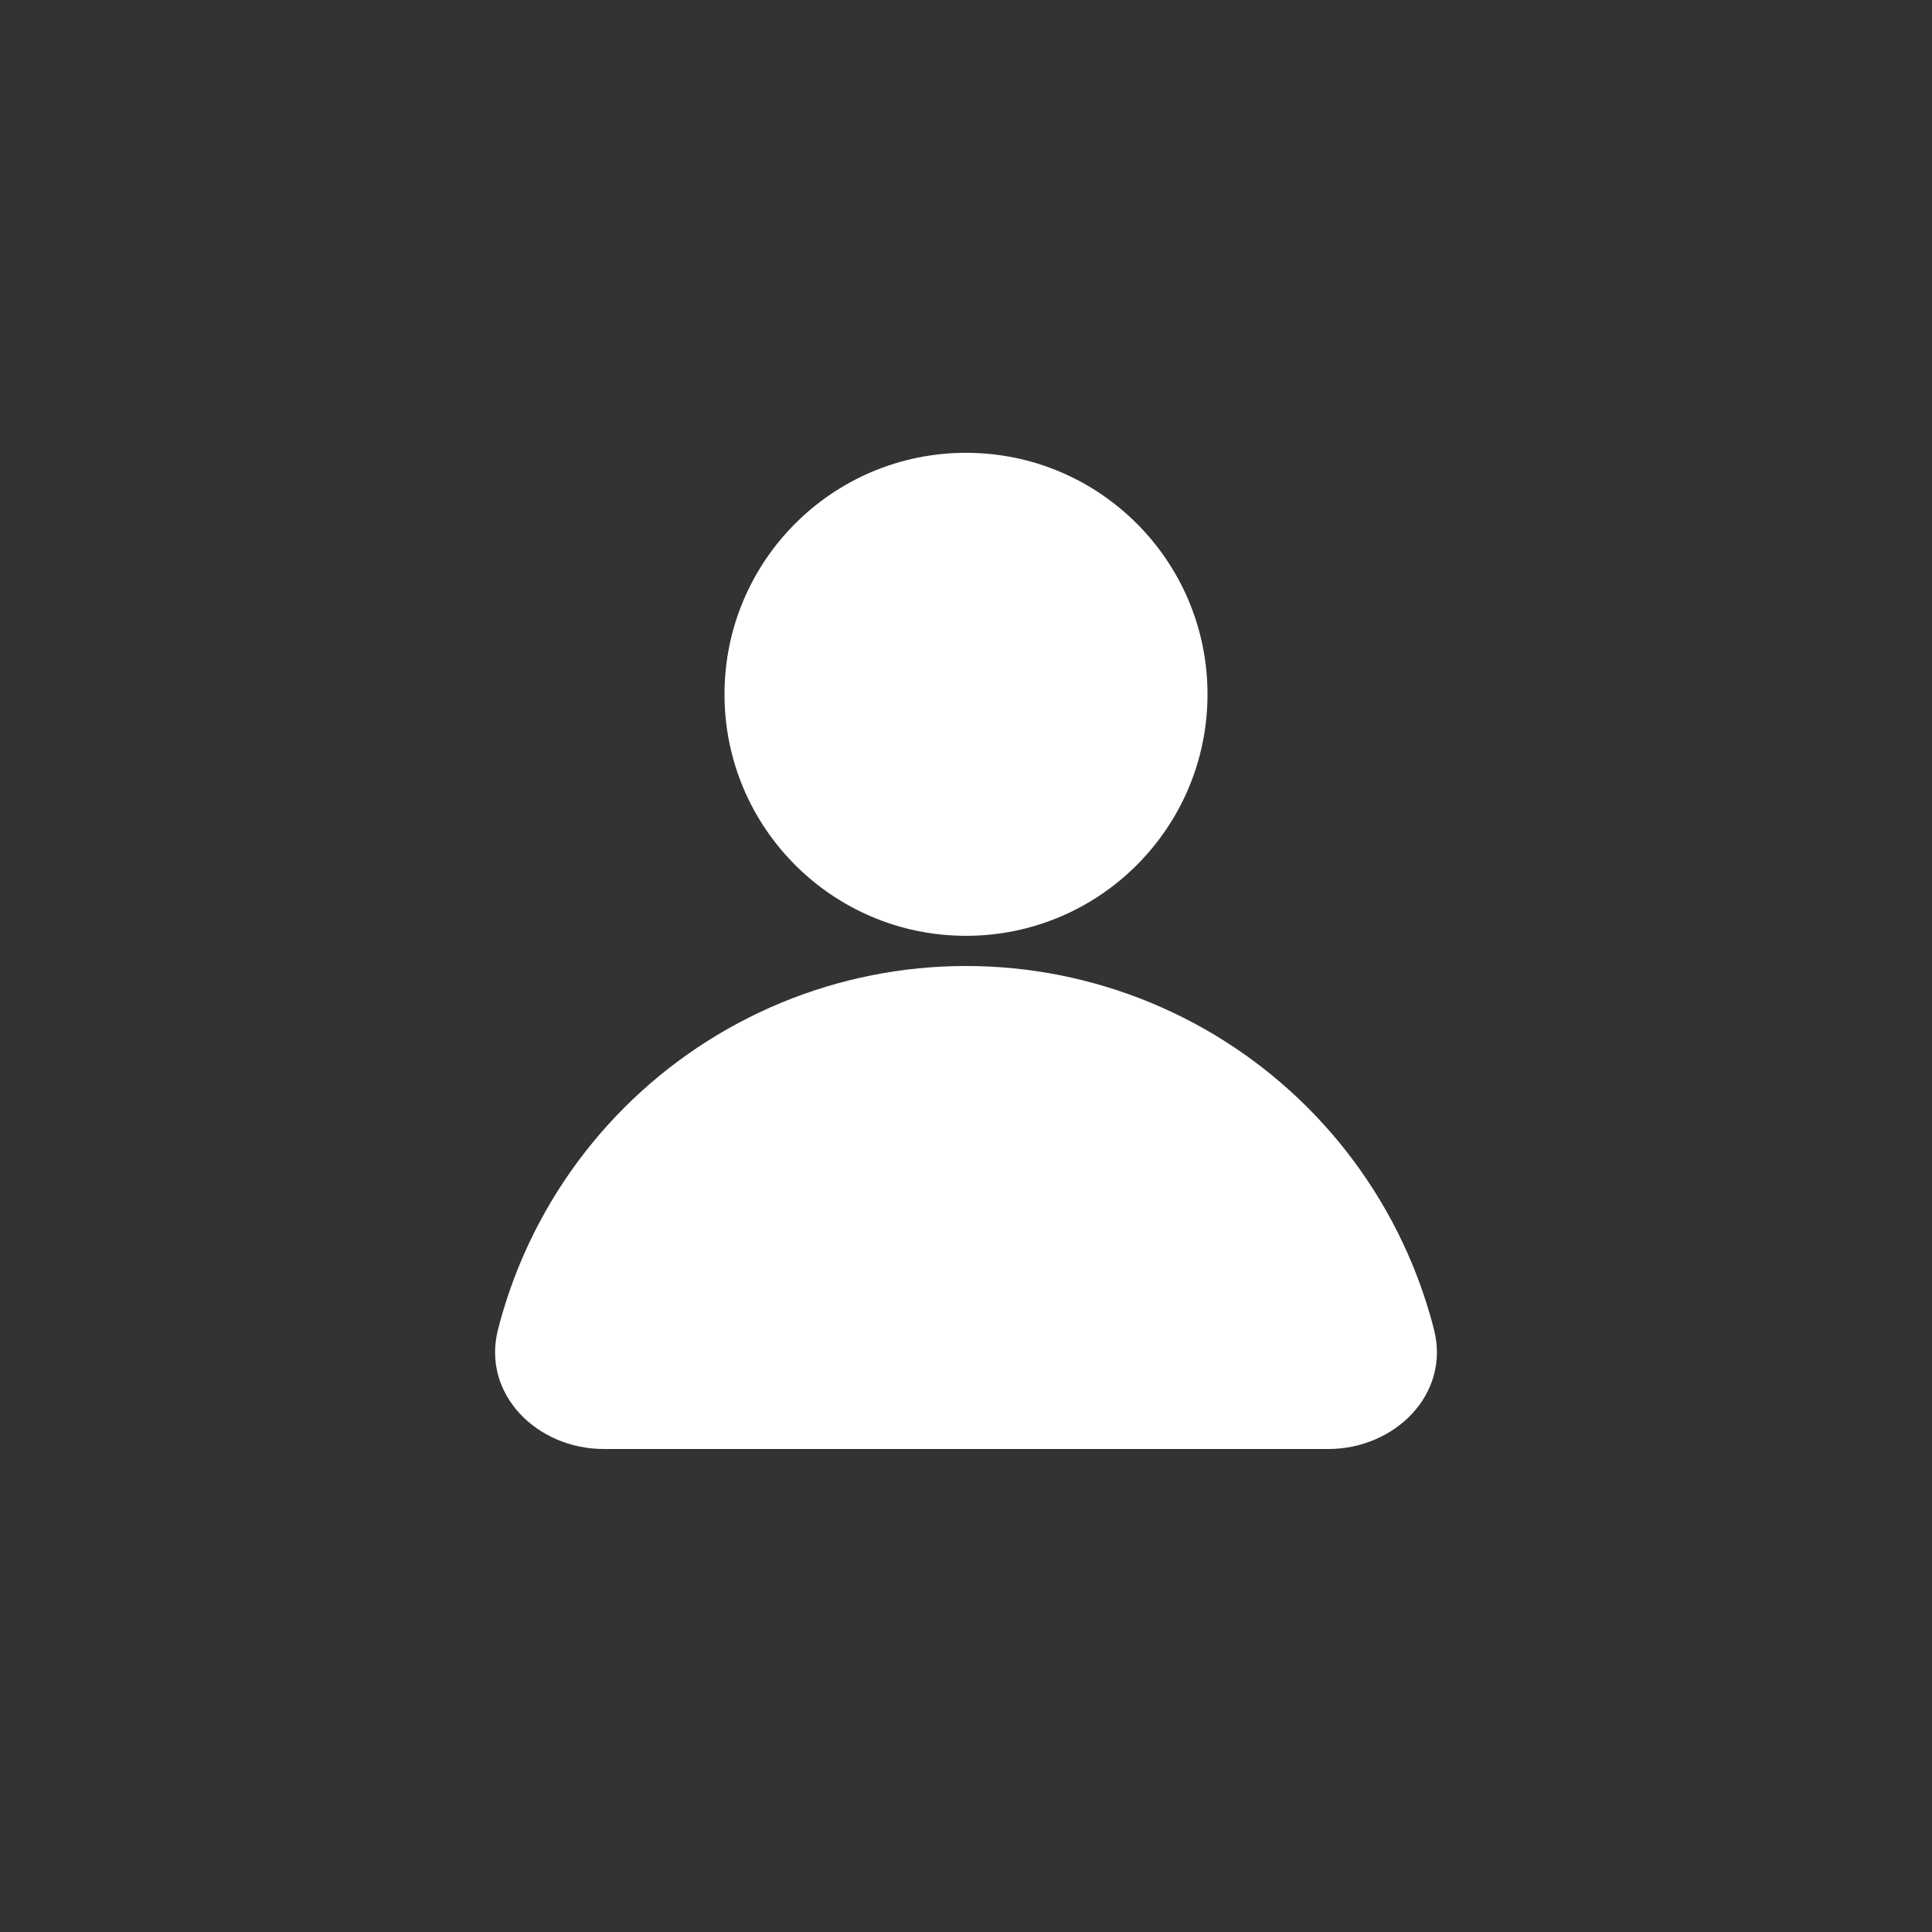 <svg width="512" height="512" viewBox="0 0 512 512" fill="none" xmlns="http://www.w3.org/2000/svg">
<rect x="0" y="0" width="512" height="512" fill="#333333" stroke="none"/>
<path d="M352 384C369.673 384 384.393 369.456 380.021 352.332C378.517 346.444 376.593 340.657 374.257 335.017C367.824 319.487 358.396 305.376 346.51 293.49C334.624 281.604 320.513 272.176 304.983 265.743C289.454 259.311 272.809 256 256 256C239.191 256 222.546 259.311 207.017 265.743C191.487 272.176 177.376 281.604 165.49 293.49C153.604 305.376 144.176 319.487 137.743 335.017C135.407 340.657 133.483 346.444 131.979 352.332C127.607 369.456 142.327 384 160 384H352Z" fill="white"/>
<path d="M320 184C320 219.346 291.346 248 256 248C220.654 248 192 219.346 192 184C192 148.654 220.654 120 256 120C291.346 120 320 148.654 320 184Z" fill="white"/>
</svg>
